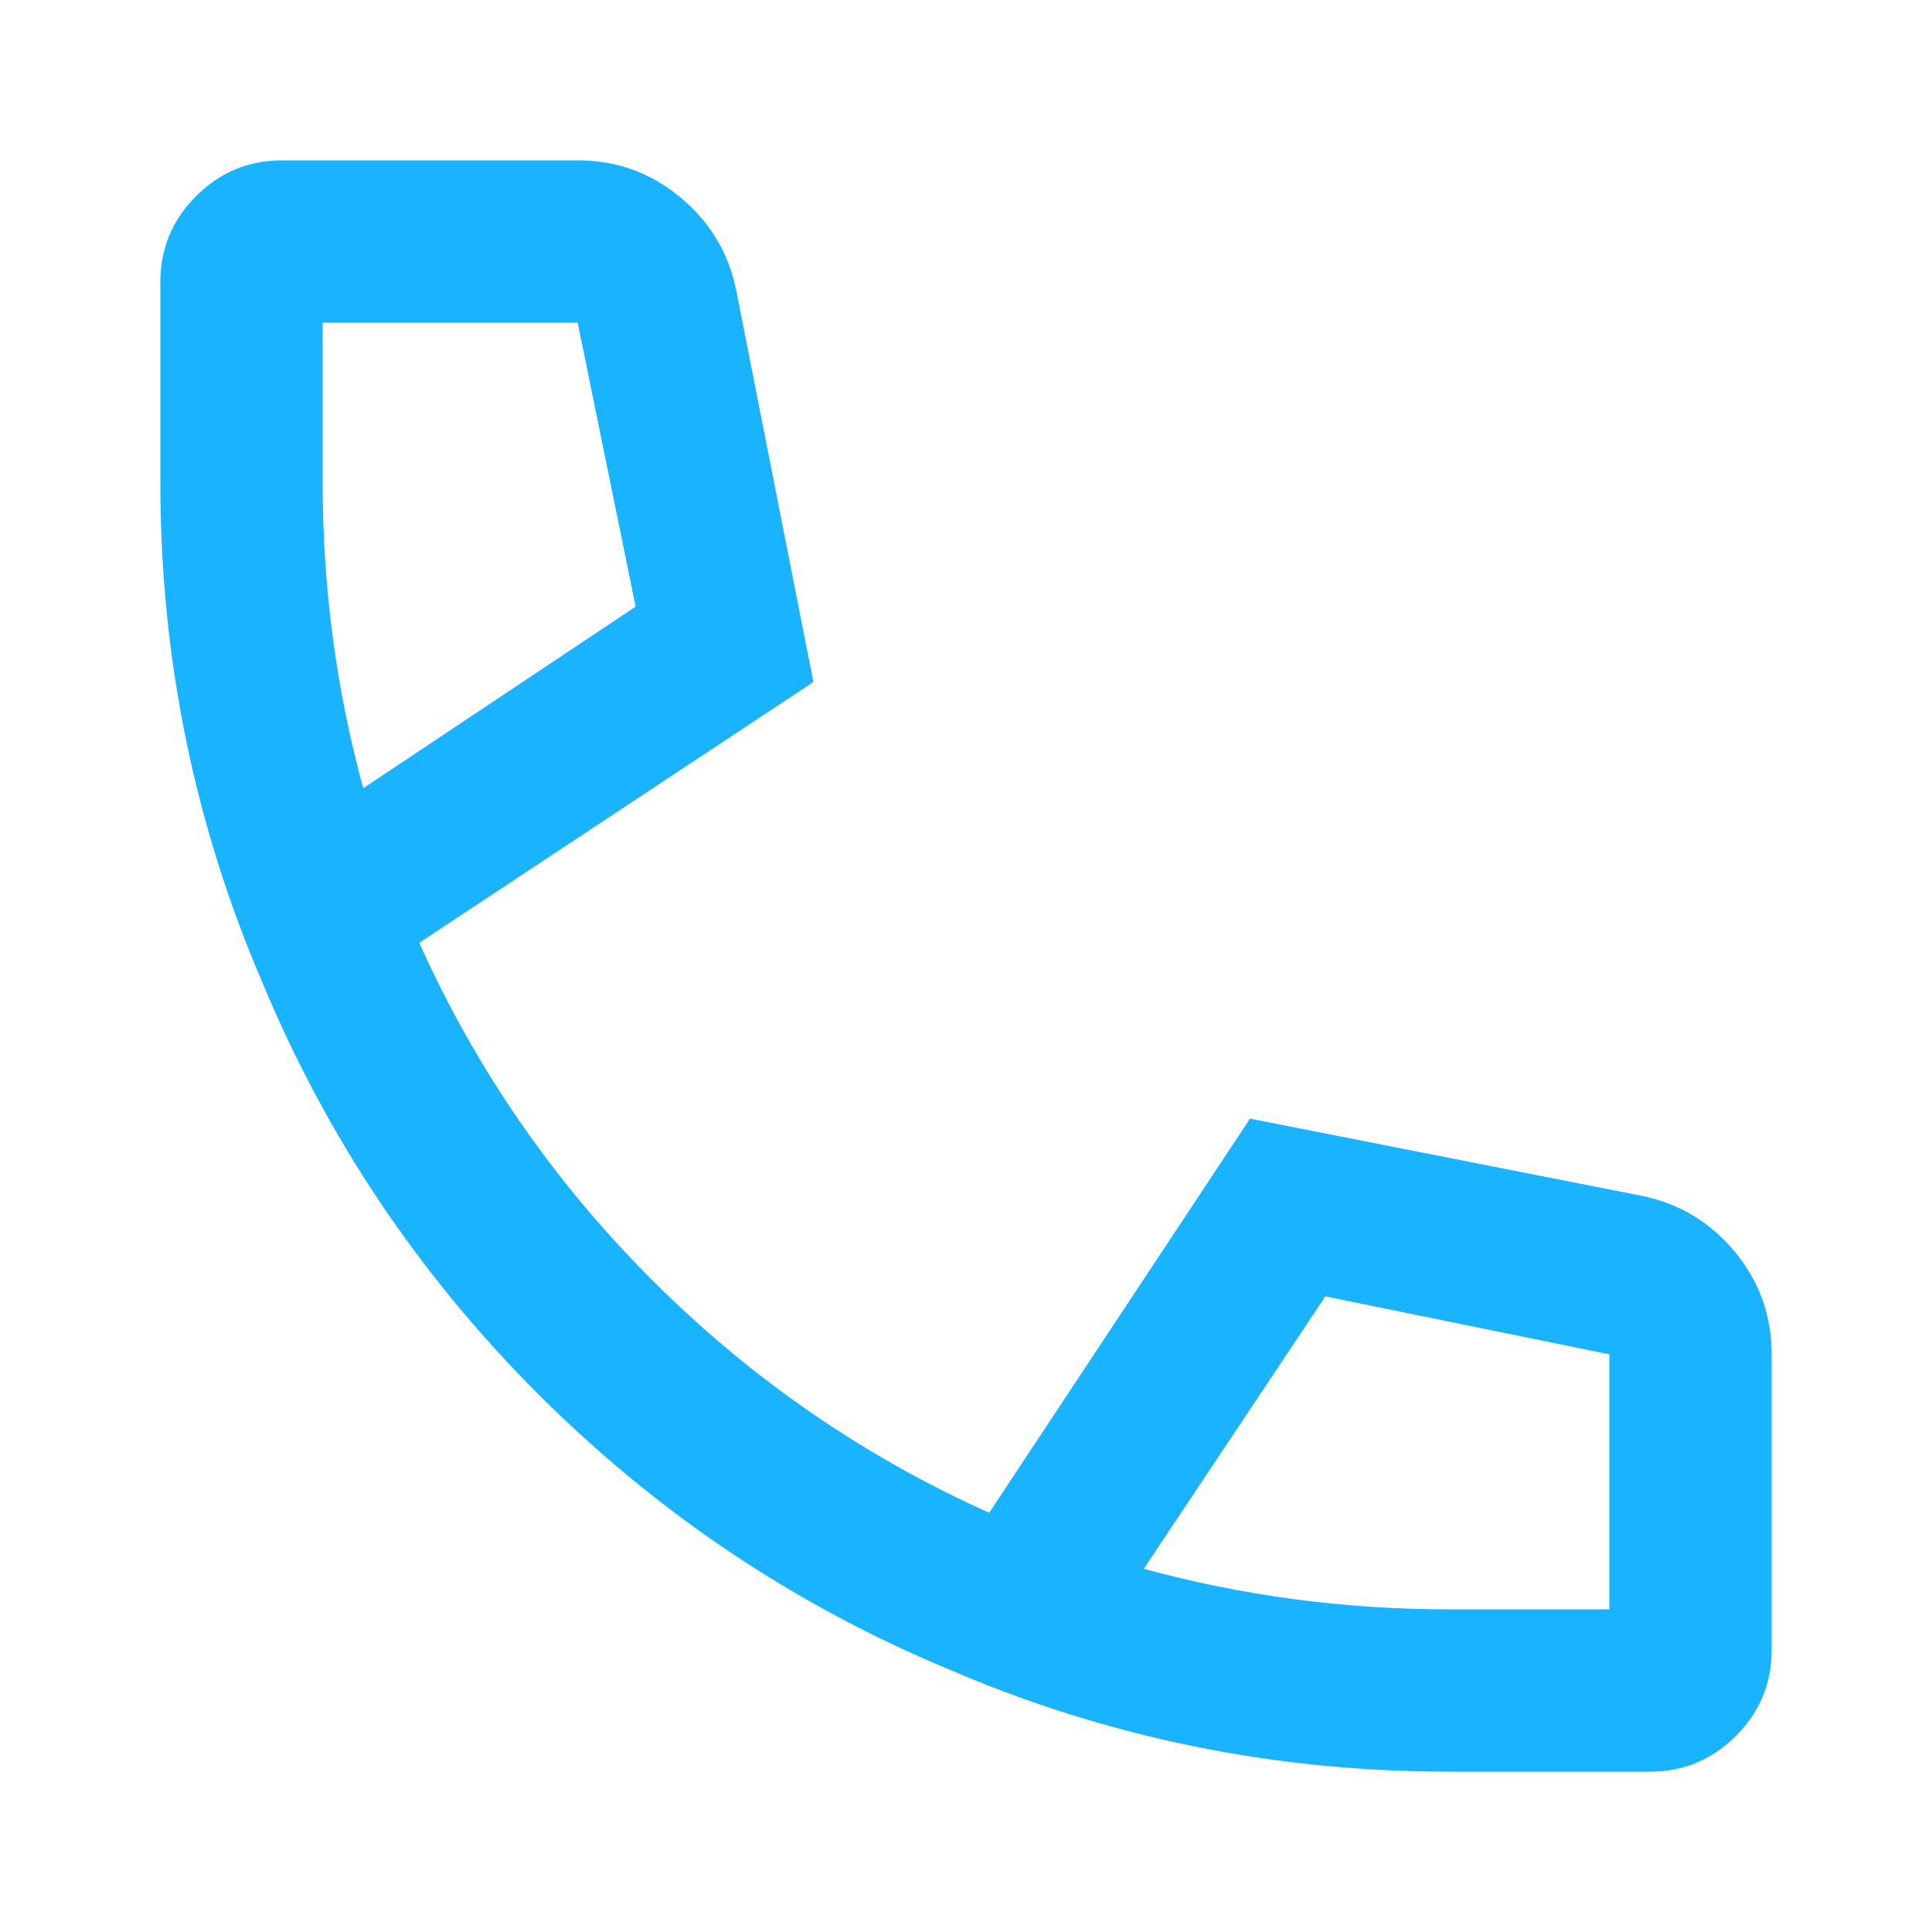 <svg xmlns="http://www.w3.org/2000/svg" viewBox="0 0 1000 1000" fill="#1ab3ff">
  <g transform="scale(1, -1) translate(0, -1000)">
  <path d="M512 217l135 204l203 -40q29 -6 48 -29t19 -53v-153q0 -26 -18.5 -44.5t-44.5 -18.5h-104q-136 0 -259 53q-120 50 -212.5 142.5t-142.5 212.5q-53 123 -53 259v104q0 26 18.5 44.5t44.5 18.5h153q30 0 53 -19t29 -48l40 -203l-204 -135q44 -98 120.5 -174.5
t174.5 -120.5zM750 167h42h41v132l-147 30l-94 -141q77 -21 158 -21zM329 686l-30 147h-132v-83q0 -81 21 -158z"/>
    </g>
</svg>